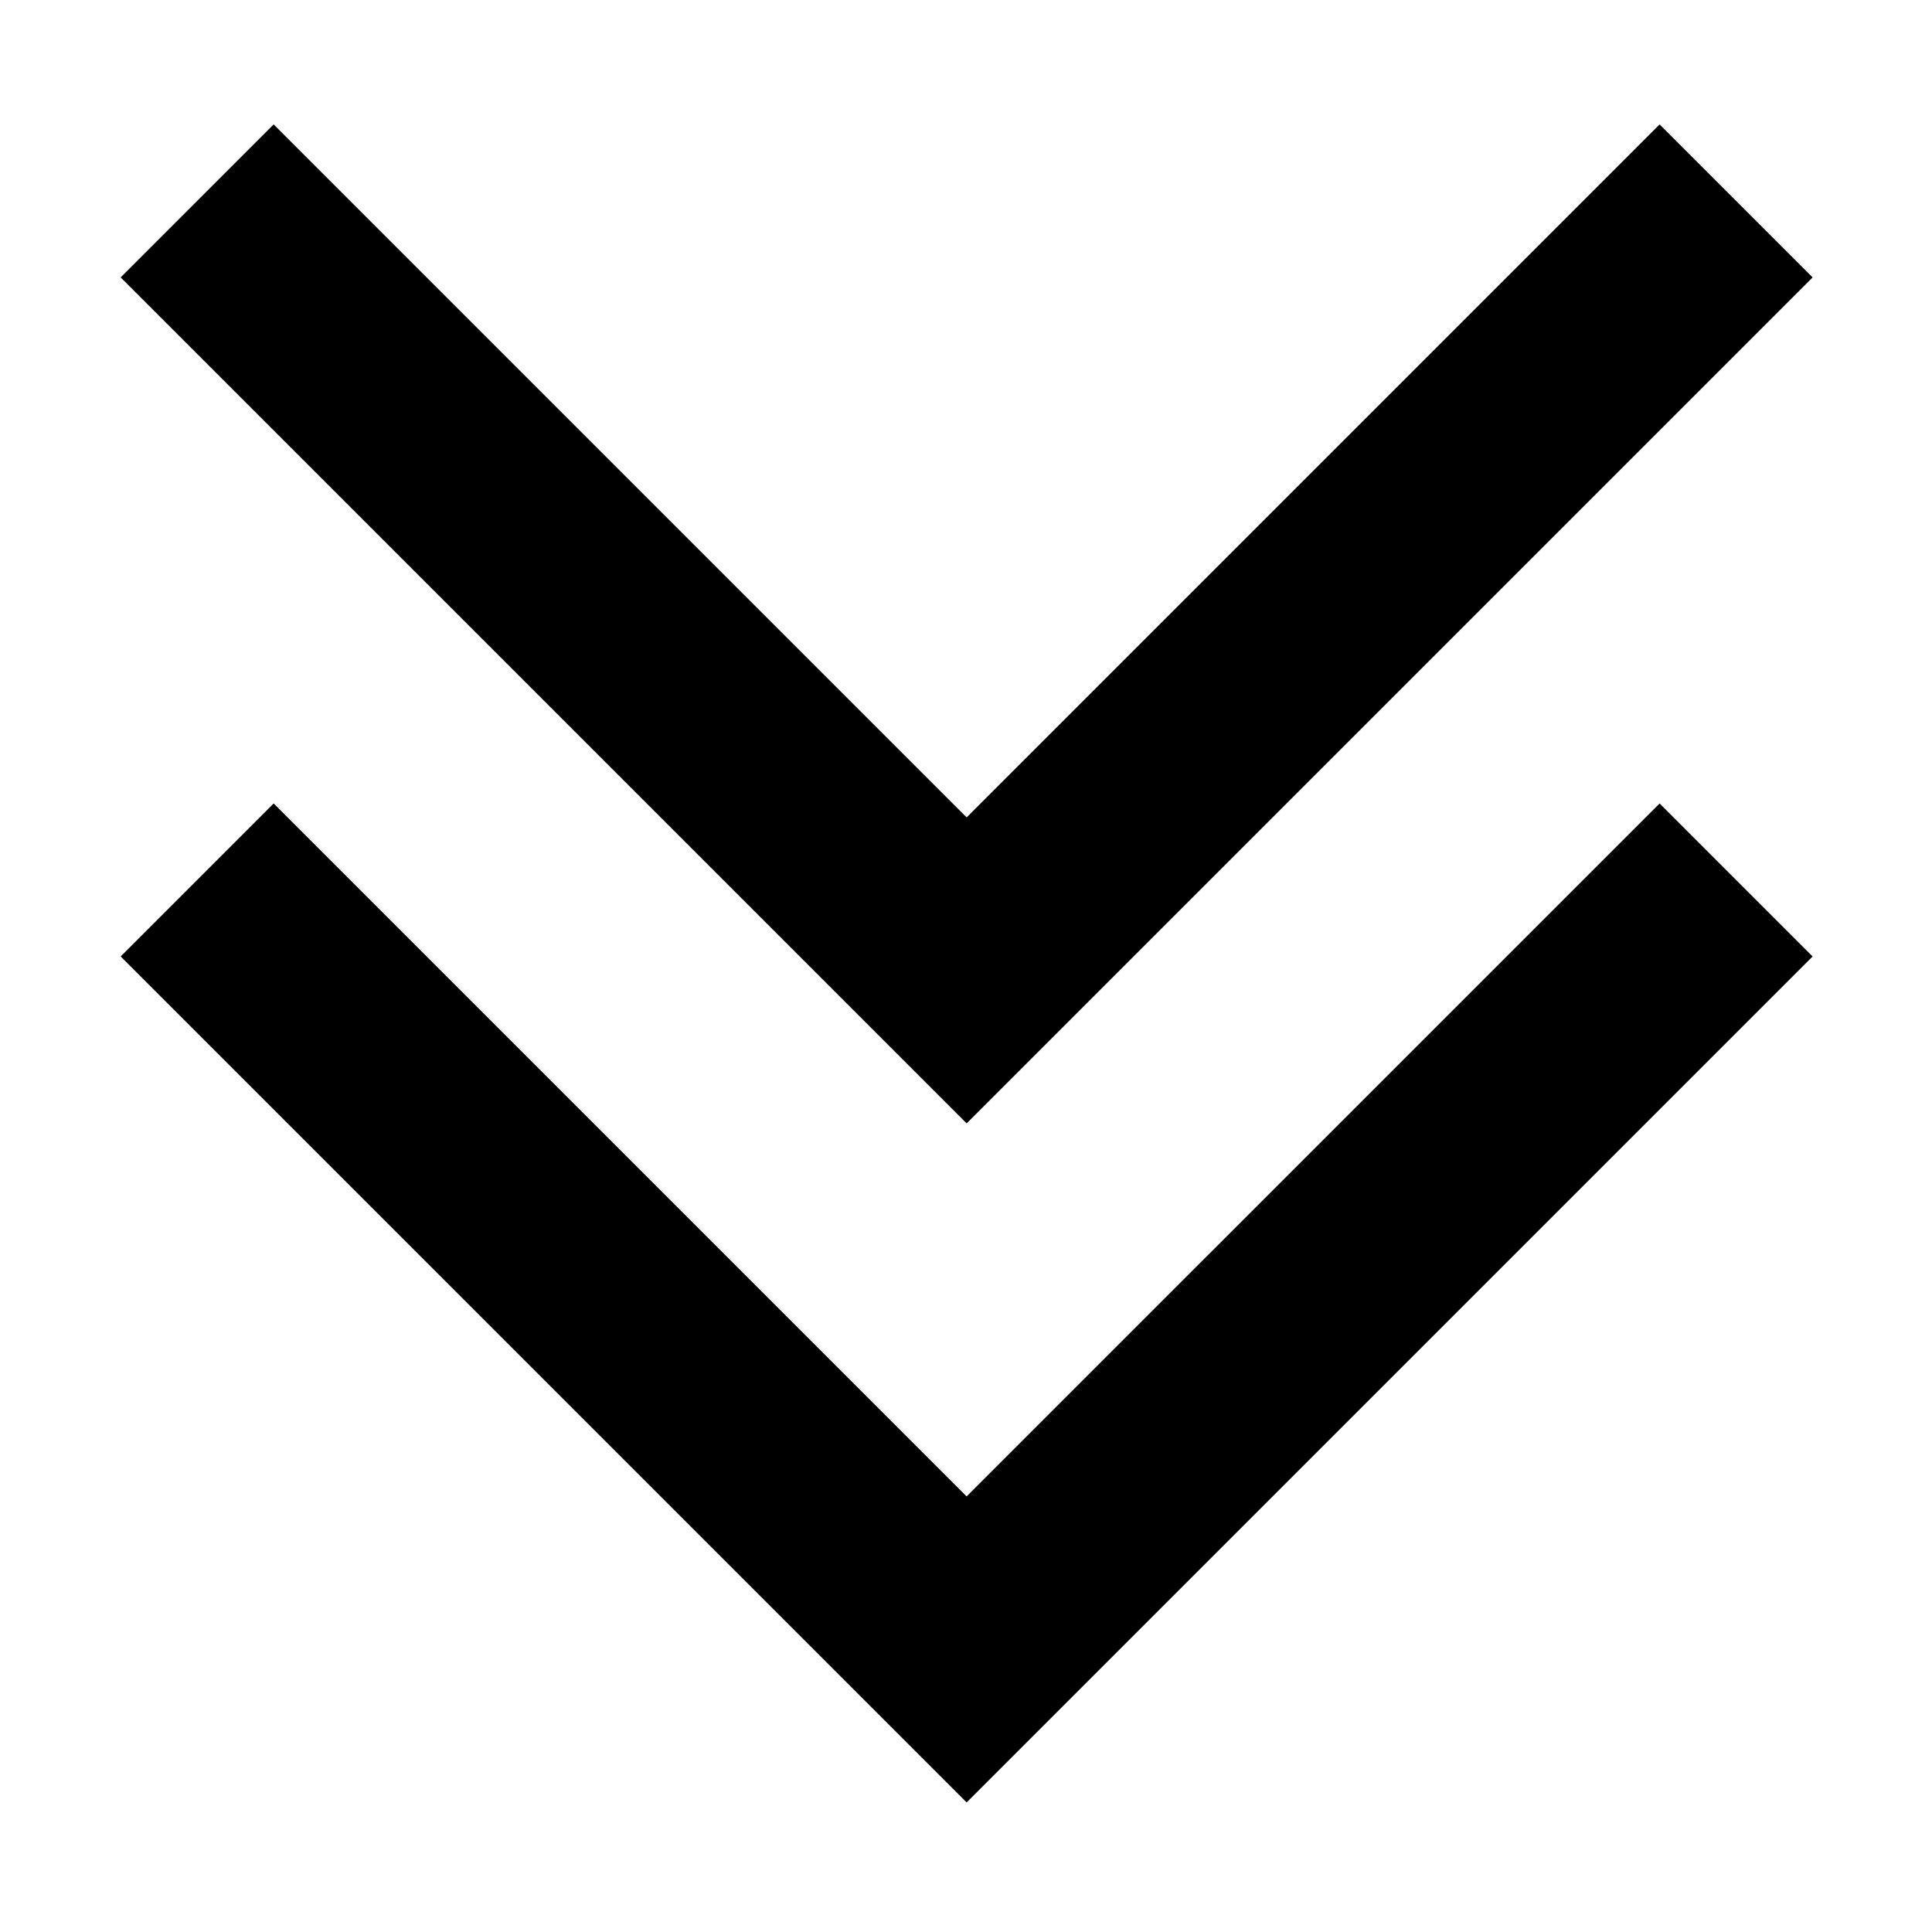 <?xml version="1.0" standalone="no"?><!DOCTYPE svg PUBLIC "-//W3C//DTD SVG 1.1//EN" "http://www.w3.org/Graphics/SVG/1.1/DTD/svg11.dtd"><svg t="1522372895934" class="icon" style="" viewBox="0 0 1024 1024" version="1.1" xmlns="http://www.w3.org/2000/svg" p-id="7052" xmlns:xlink="http://www.w3.org/1999/xlink" width="200" height="200"><defs><style type="text/css"></style></defs><path d="M145.051 65.947l367.289 367.289L879.629 65.947l81.095 81.095L512.34 595.421 63.956 147.042 145.051 65.947zM145.051 425.849 512.34 793.137l367.289-367.287 81.095 81.099L512.34 955.327 63.956 506.949 145.051 425.849zM145.051 425.849" p-id="7053"></path></svg>